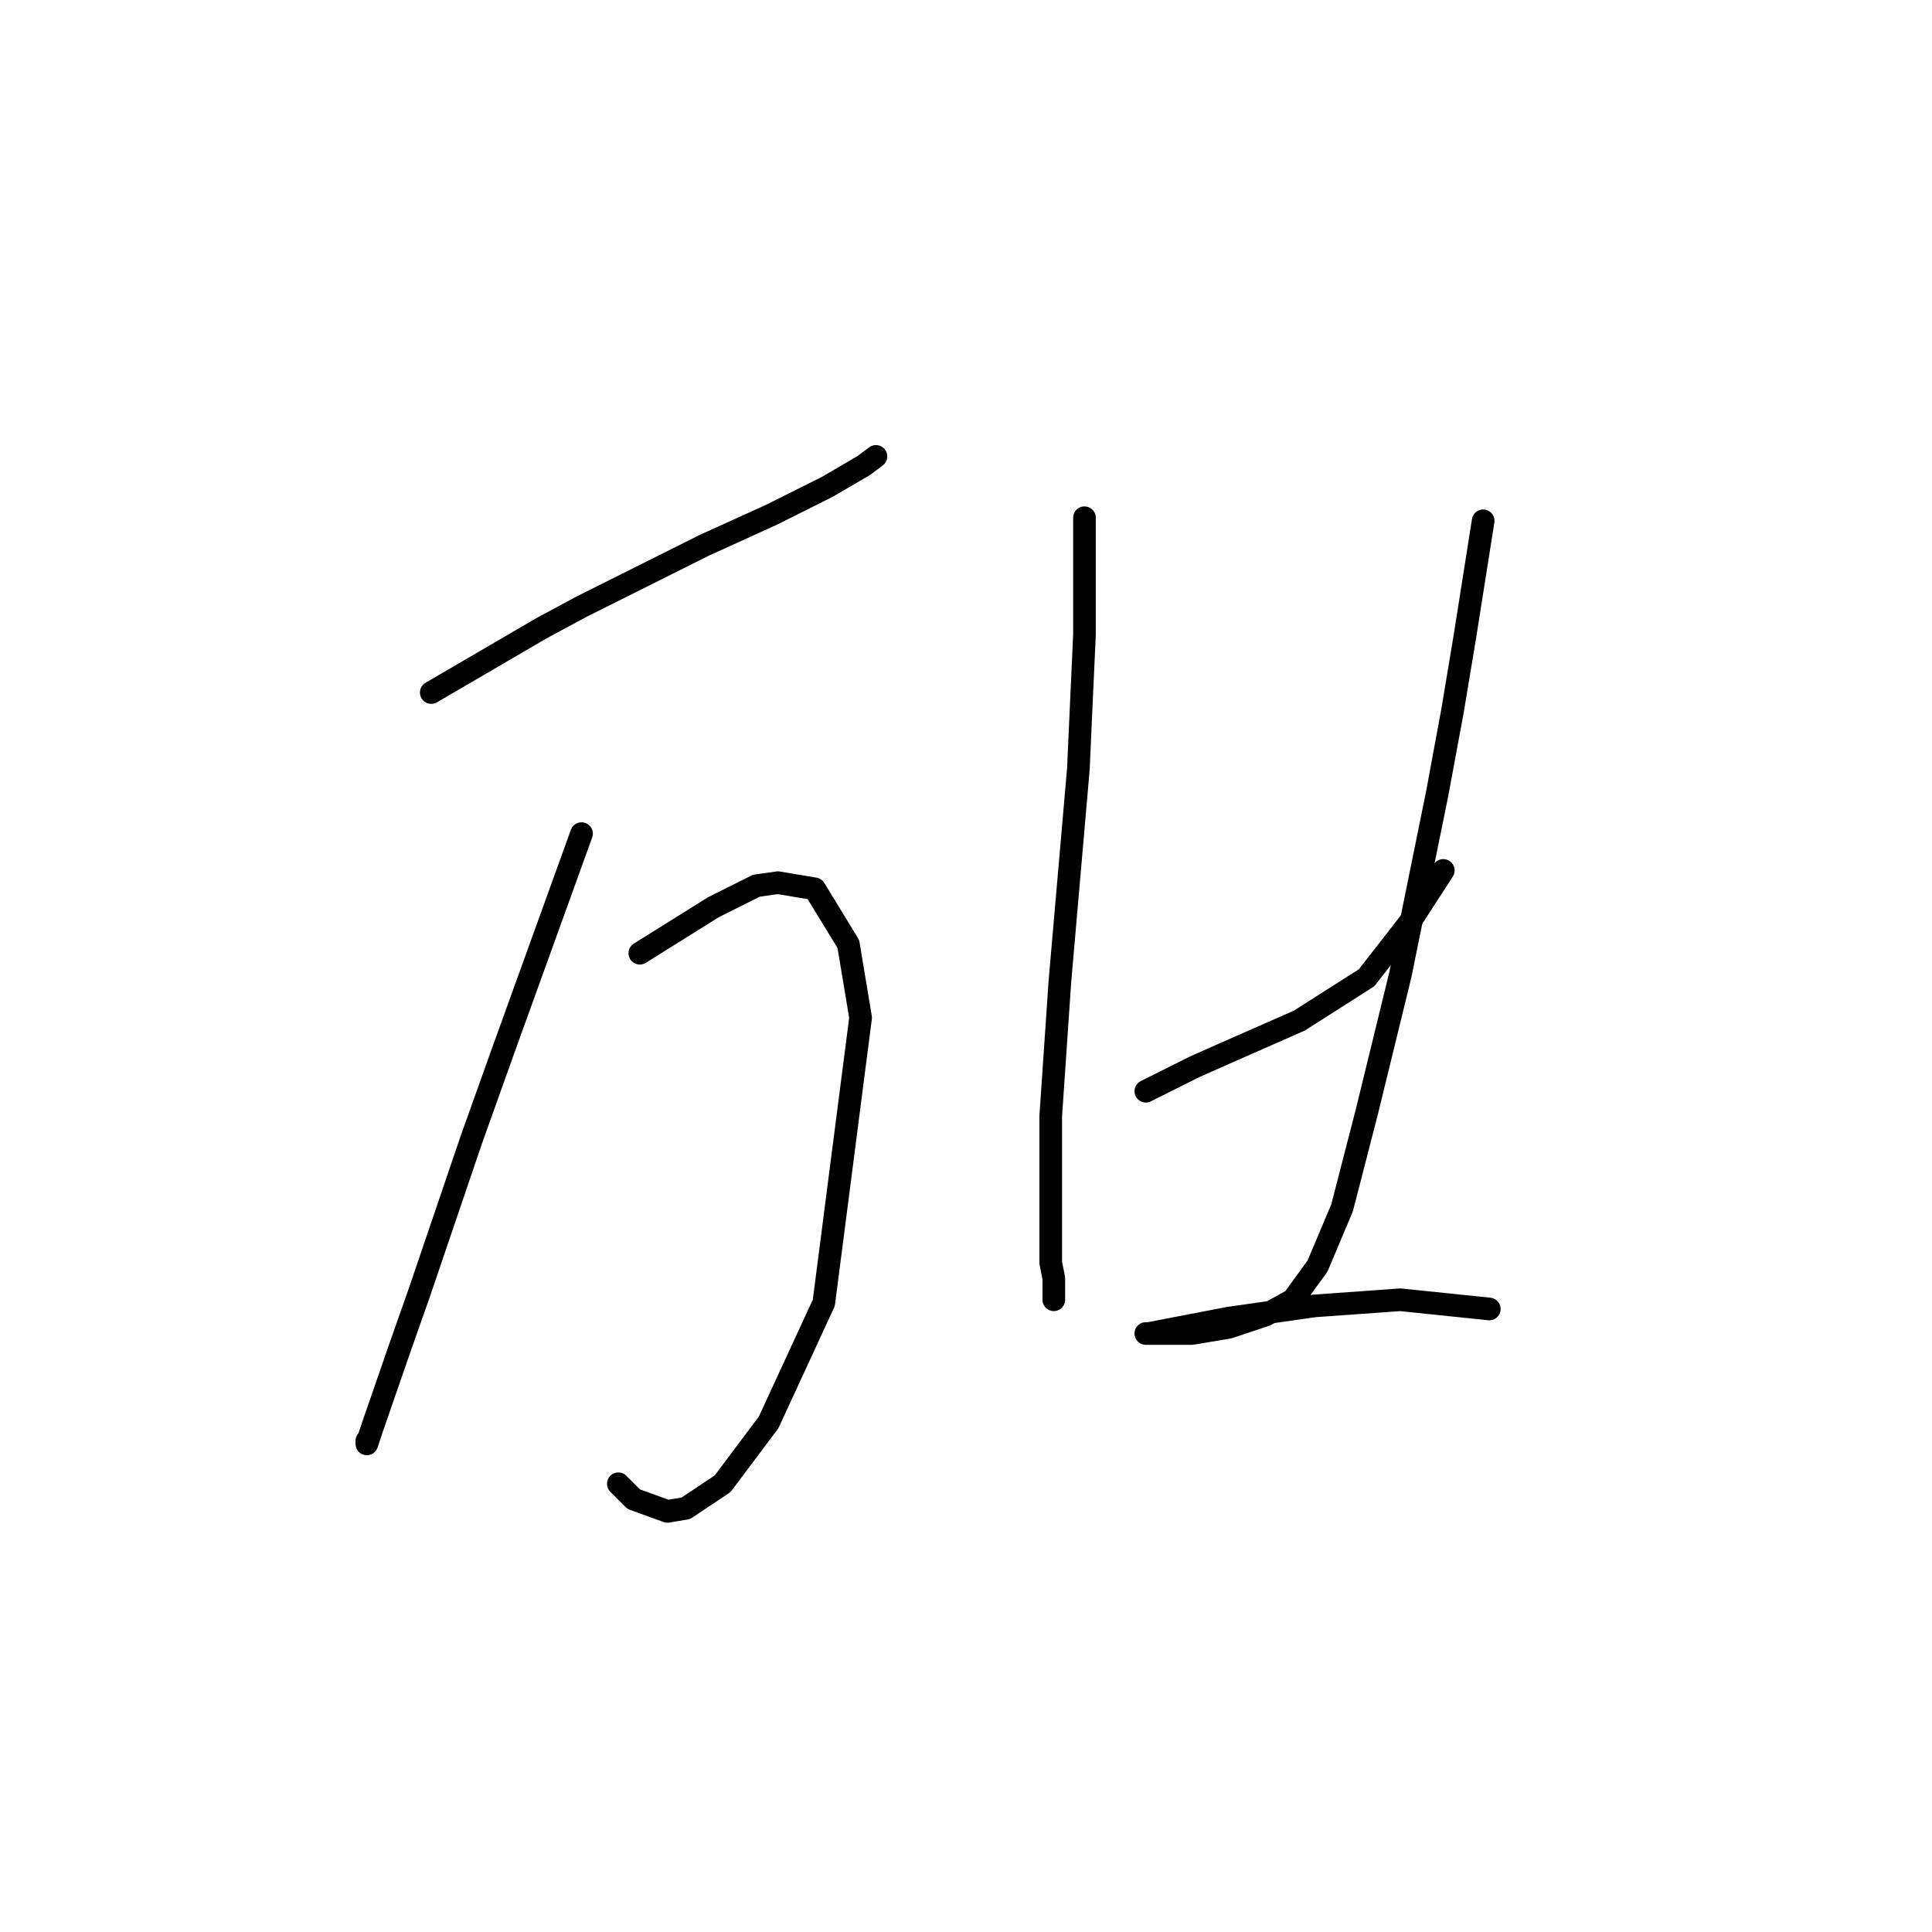<?xml version="1.0" standalone="no"?>
    <svg width="256" height="256" xmlns="http://www.w3.org/2000/svg" version="1.1">
    <polyline stroke="black" stroke-width="3" stroke-linecap="round" fill="transparent" stroke-linejoin="round" points="57.144 91.765 62.02 88.921 66.897 86.076 71.773 83.232 77.056 80.387 88.434 74.698 93.31 72.26 102.25 68.196 109.565 64.539 114.441 61.694 116.067 60.475 116.067 60.475 " />
        <polyline stroke="black" stroke-width="3" stroke-linecap="round" fill="transparent" stroke-linejoin="round" points="77.056 110.458 71.773 125.087 66.49 139.717 62.427 151.095 55.518 171.413 53.08 178.321 49.423 188.887 48.61 191.325 48.61 190.919 48.61 190.919 " />
        <polyline stroke="black" stroke-width="3" stroke-linecap="round" fill="transparent" stroke-linejoin="round" points="84.777 126.306 88.028 124.275 91.279 122.243 94.53 120.211 100.219 117.366 103.063 116.96 107.94 117.773 112.41 125.087 114.035 134.84 109.159 172.632 101.844 188.48 95.749 196.608 90.872 199.859 88.434 200.265 83.964 198.64 81.932 196.608 81.932 196.608 " />
        <polyline stroke="black" stroke-width="3" stroke-linecap="round" fill="transparent" stroke-linejoin="round" points="143.7 68.603 143.7 76.324 143.7 84.044 143.293 92.985 142.887 101.925 140.449 129.964 139.23 147.844 139.23 160.035 139.23 167.349 139.636 169.381 139.636 172.226 139.636 172.226 " />
        <polyline stroke="black" stroke-width="3" stroke-linecap="round" fill="transparent" stroke-linejoin="round" points="151.827 144.593 155.078 142.967 158.329 141.342 161.986 139.717 172.145 135.247 181.085 129.557 186.775 122.243 191.245 115.335 191.245 115.335 " />
        <polyline stroke="black" stroke-width="3" stroke-linecap="round" fill="transparent" stroke-linejoin="round" points="196.527 69.009 195.308 76.73 194.089 84.451 192.464 94.204 190.432 105.175 185.555 129.151 181.085 147.438 177.834 160.035 174.584 167.756 171.333 172.226 167.675 174.258 162.799 175.883 157.923 176.696 154.265 176.696 152.234 176.696 151.827 176.696 152.234 176.696 162.799 174.664 174.177 173.039 185.555 172.226 197.34 173.445 197.34 173.445 " />
        </svg>